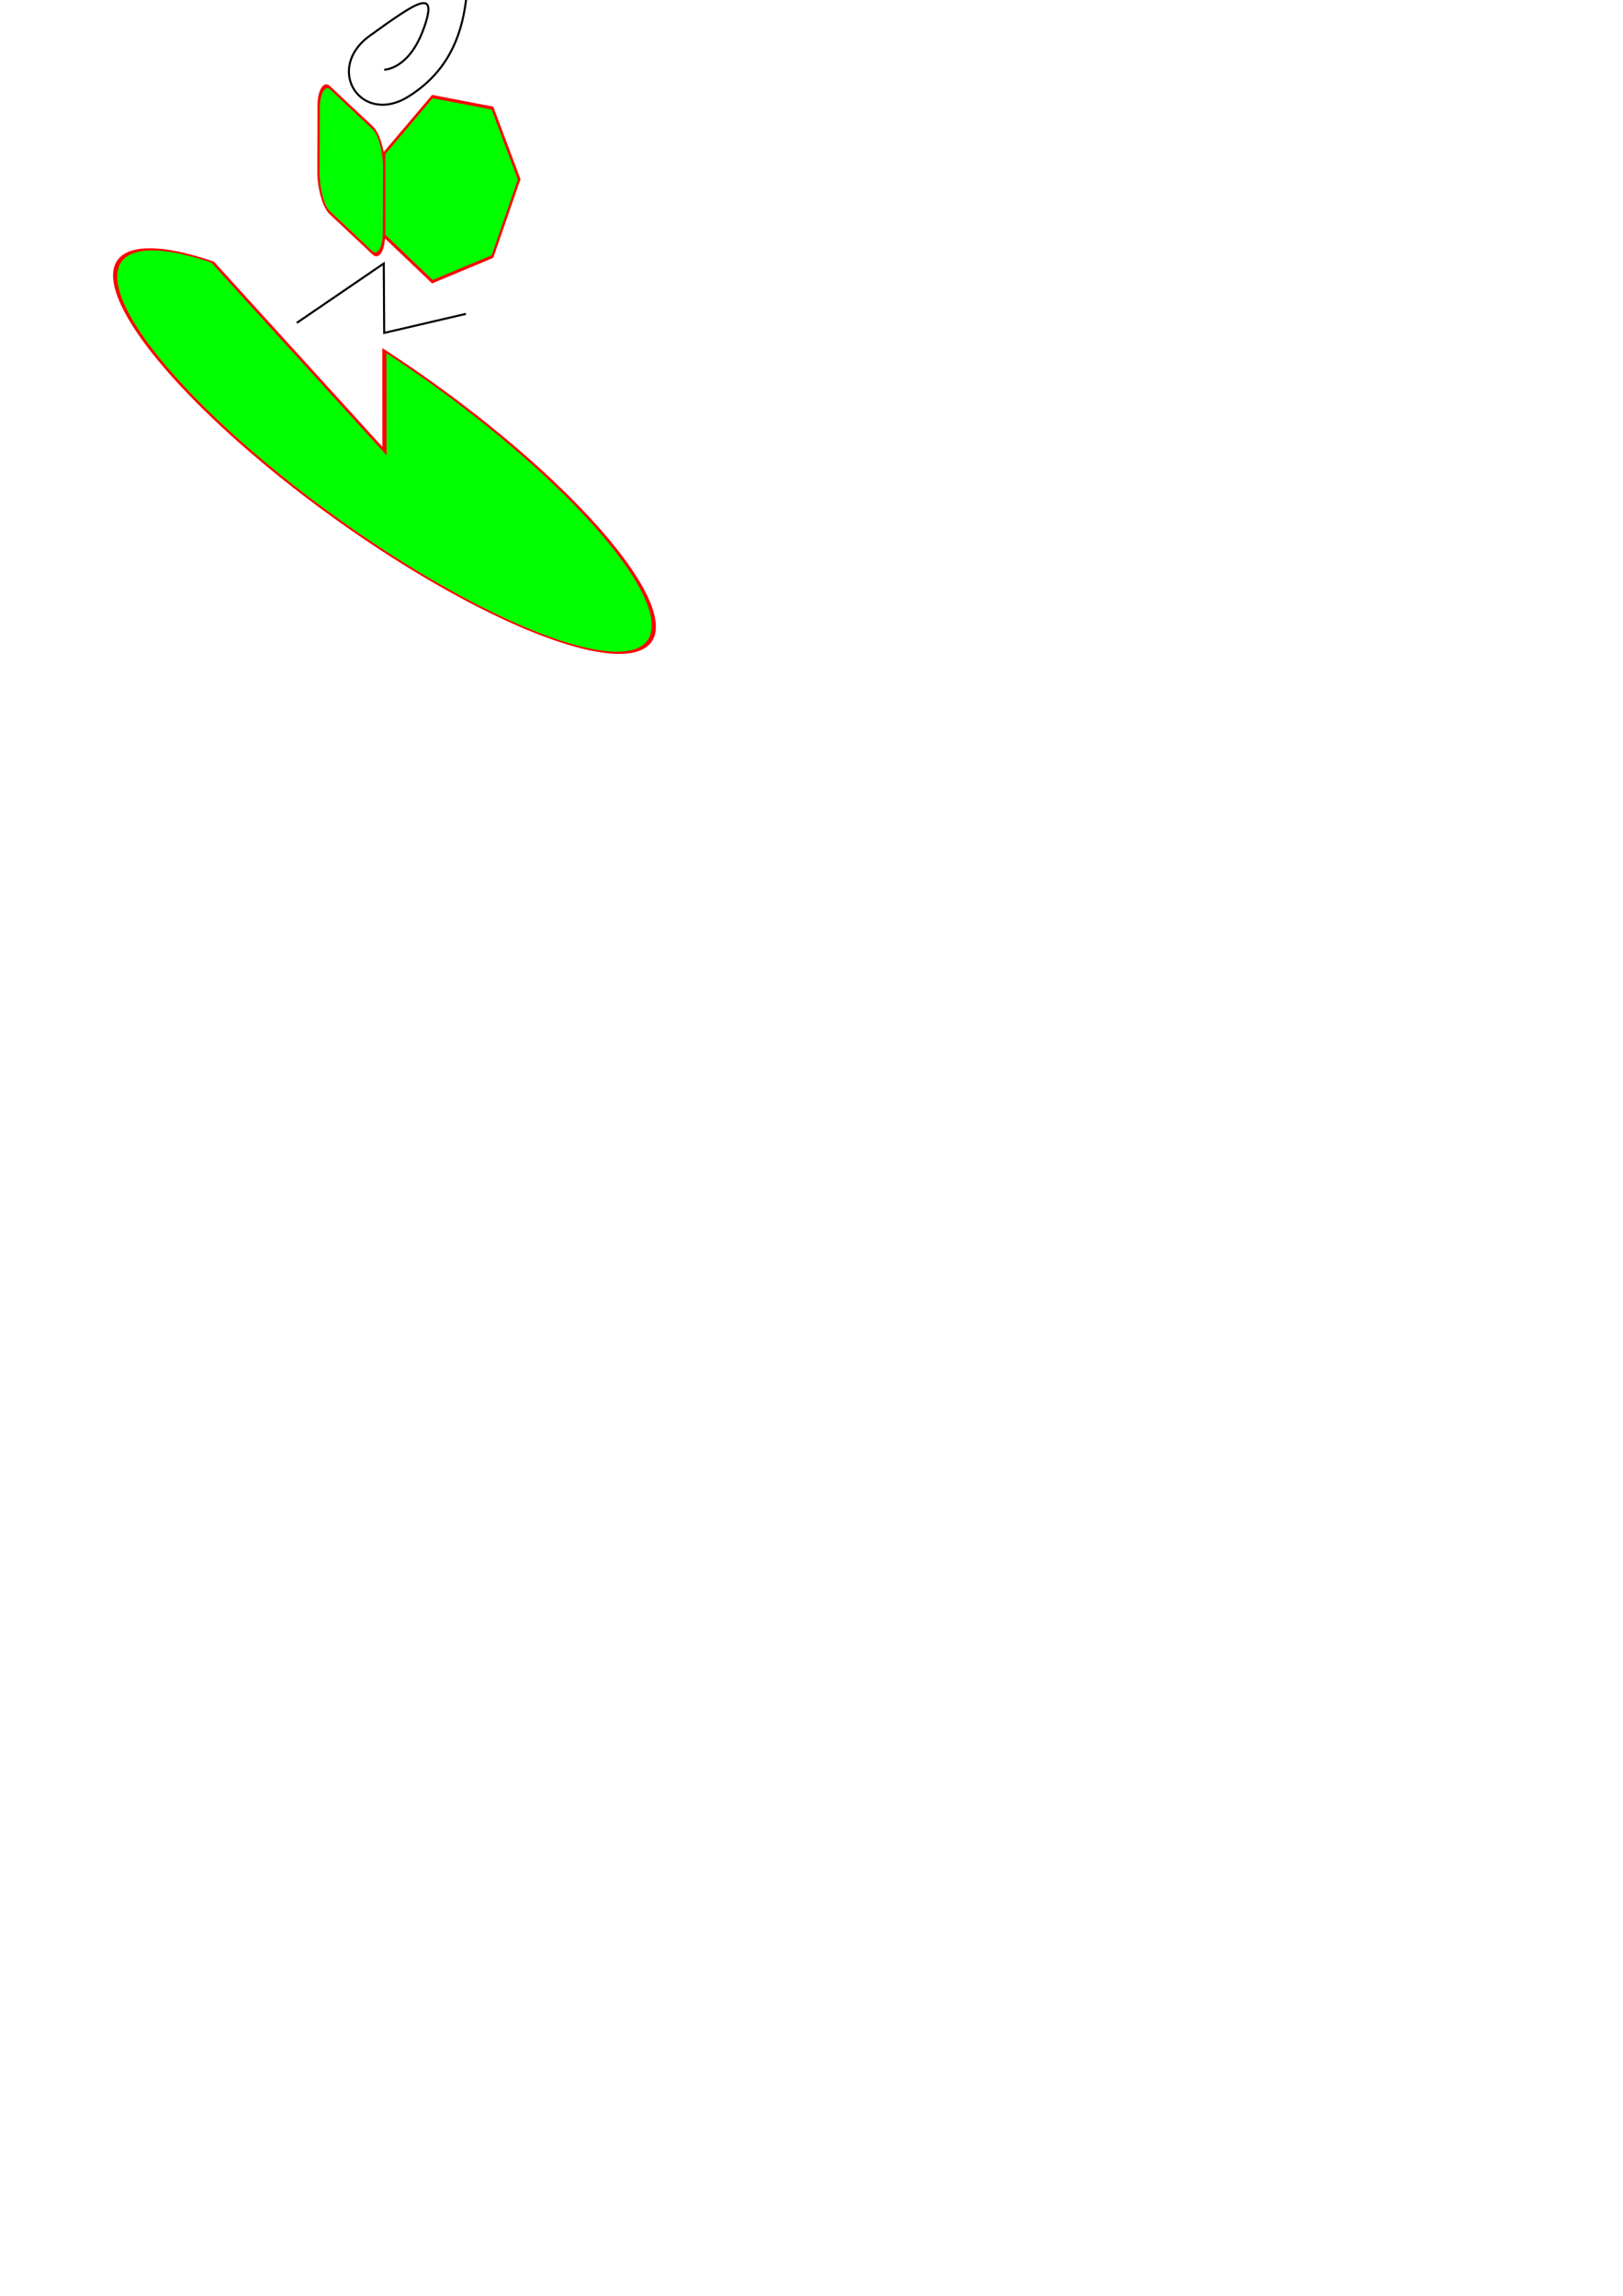 <?xml version="1.0" encoding="UTF-8" standalone="no"?>
<!-- Created with Inkscape (http://www.inkscape.org/) -->

<svg
   xmlns:dc="http://purl.org/dc/elements/1.1/"
   xmlns:cc="http://creativecommons.org/ns#"
   xmlns:rdf="http://www.w3.org/1999/02/22-rdf-syntax-ns#"
   xmlns:svg="http://www.w3.org/2000/svg"
   xmlns="http://www.w3.org/2000/svg"
   xmlns:sodipodi="http://sodipodi.sourceforge.net/DTD/sodipodi-0.dtd"
   xmlns:inkscape="http://www.inkscape.org/namespaces/inkscape"
   width="210mm"
   height="297mm"
   viewBox="0 0 210 297"
   version="1.1"
   id="svg8"
   inkscape:version="0.92.2 (unknown)"
   sodipodi:docname="sketch_objects.svg">
  <defs
     id="defs2" />
  <sodipodi:namedview
     id="base"
     pagecolor="#ffffff"
     bordercolor="#666666"
     borderopacity="1.0"
     inkscape:pageopacity="0.0"
     inkscape:pageshadow="2"
     inkscape:zoom="2.8"
     inkscape:cx="182.83158"
     inkscape:cy="1079.2397"
     inkscape:document-units="mm"
     inkscape:current-layer="layer1"
     showgrid="false"
     showguides="true"
     inkscape:guide-bbox="true"
     inkscape:snap-center="true"
     inkscape:window-width="1600"
     inkscape:window-height="843"
     inkscape:window-x="0"
     inkscape:window-y="1080"
     inkscape:window-maximized="1">
    <sodipodi:guide
       position="49.712,246.69"
       orientation="1,0"
       id="guide817"
       inkscape:locked="false" />
  </sodipodi:namedview>
  <g
     inkscape:label="Ebene 1"
     inkscape:groupmode="layer"
     id="layer1">
    <path
       style="opacity:1;fill:#00ff00;fill-opacity:1;fill-rule:evenodd;stroke:#ff0000;stroke-width:0.426;stroke-linecap:round;stroke-miterlimit:4;stroke-dasharray:none;stroke-dashoffset:0;stroke-opacity:1"
       id="path815"
       sodipodi:type="arc"
       sodipodi:cx="-17.978809"
       sodipodi:cy="88.97261"
       sodipodi:rx="16.704346"
       sodipodi:ry="40.200085"
       sodipodi:start="5.7834686"
       sodipodi:end="5.0919108"
       d="M -3.317,69.71 A 16.704,40.2 0 0 1 -7.572,120.417 16.704,40.2 0 0 1 -29.06,119.054 16.704,40.2 0 0 1 -32.199,67.878 16.704,40.2 0 0 1 -11.79,51.633 L -17.979,88.973 Z"
       transform="matrix(0.999,-0.034,0.761,0.649,0,0)" />
    <rect
       style="opacity:1;fill:#00ff00;fill-opacity:1;fill-rule:evenodd;stroke:#ff0000;stroke-width:0.409;stroke-linecap:round;stroke-miterlimit:4;stroke-dasharray:none;stroke-dashoffset:0;stroke-opacity:1"
       id="rect819"
       width="16.158"
       height="11.633"
       x="12.54"
       y="56.452"
       ry="2.004"
       rx="3.874"
       transform="matrix(0.003,-1,0.729,0.685,0,0)"
       inkscape:transform-center-x="4.8844912"
       inkscape:transform-center-y="-15.49358" />
    <path
       sodipodi:type="star"
       style="opacity:1;fill:#00ff00;fill-opacity:1;fill-rule:evenodd;stroke:#ff0000;stroke-width:0.3;stroke-linecap:round;stroke-miterlimit:4;stroke-dasharray:none;stroke-dashoffset:0;stroke-opacity:1"
       id="path821"
       sodipodi:sides="7"
       sodipodi:cx="12.37872"
       sodipodi:cy="19.093006"
       sodipodi:r1="9.1116953"
       sodipodi:r2="4.0748782"
       sodipodi:arg1="0.71200084"
       sodipodi:arg2="1.1607998"
       inkscape:flatsided="true"
       inkscape:rounded="0"
       inkscape:randomized="0"
       d="m 19.277,25.046 -7.252,3.152 -6.985,-3.704 -1.459,-7.771 5.166,-5.986 7.901,0.307 4.686,6.368 z"
       transform="matrix(0.991,0.137,-0.186,1.346,49.275,-3.161)"
       inkscape:transform-center-x="-8.7289367"
       inkscape:transform-center-y="4.6262959" />
    <path
       style="fill:none;stroke:#000000;stroke-width:0.265px;stroke-linecap:butt;stroke-linejoin:miter;stroke-opacity:1"
       d="m 38.403,41.769 11.253,-7.681 0.056,8.979 10.57,-2.463"
       id="path842"
       inkscape:connector-curvature="0"
       inkscape:transform-center-x="0.31366083"
       inkscape:transform-center-y="4.4893736" />
    <path
       style="fill:none;stroke:#000000;stroke-width:0.265px;stroke-linecap:butt;stroke-linejoin:miter;stroke-opacity:1"
       d="m 49.712,-3.956 c 0,0 10.482,-10.151 10.79,-1.83 0.308,8.322 -1.537,14.465 -7.666,18.281 -6.13,3.816 -10.931,-3.606 -4.957,-7.895 5.974,-4.289 8.892,-6.355 6.964,-0.956 -1.927,5.399 -5.131,5.368 -5.131,5.368"
       id="path844"
       inkscape:connector-curvature="0"
       inkscape:transform-center-x="-3.1269442"
       inkscape:transform-center-y="-6.7684447" />
  </g>
</svg>
